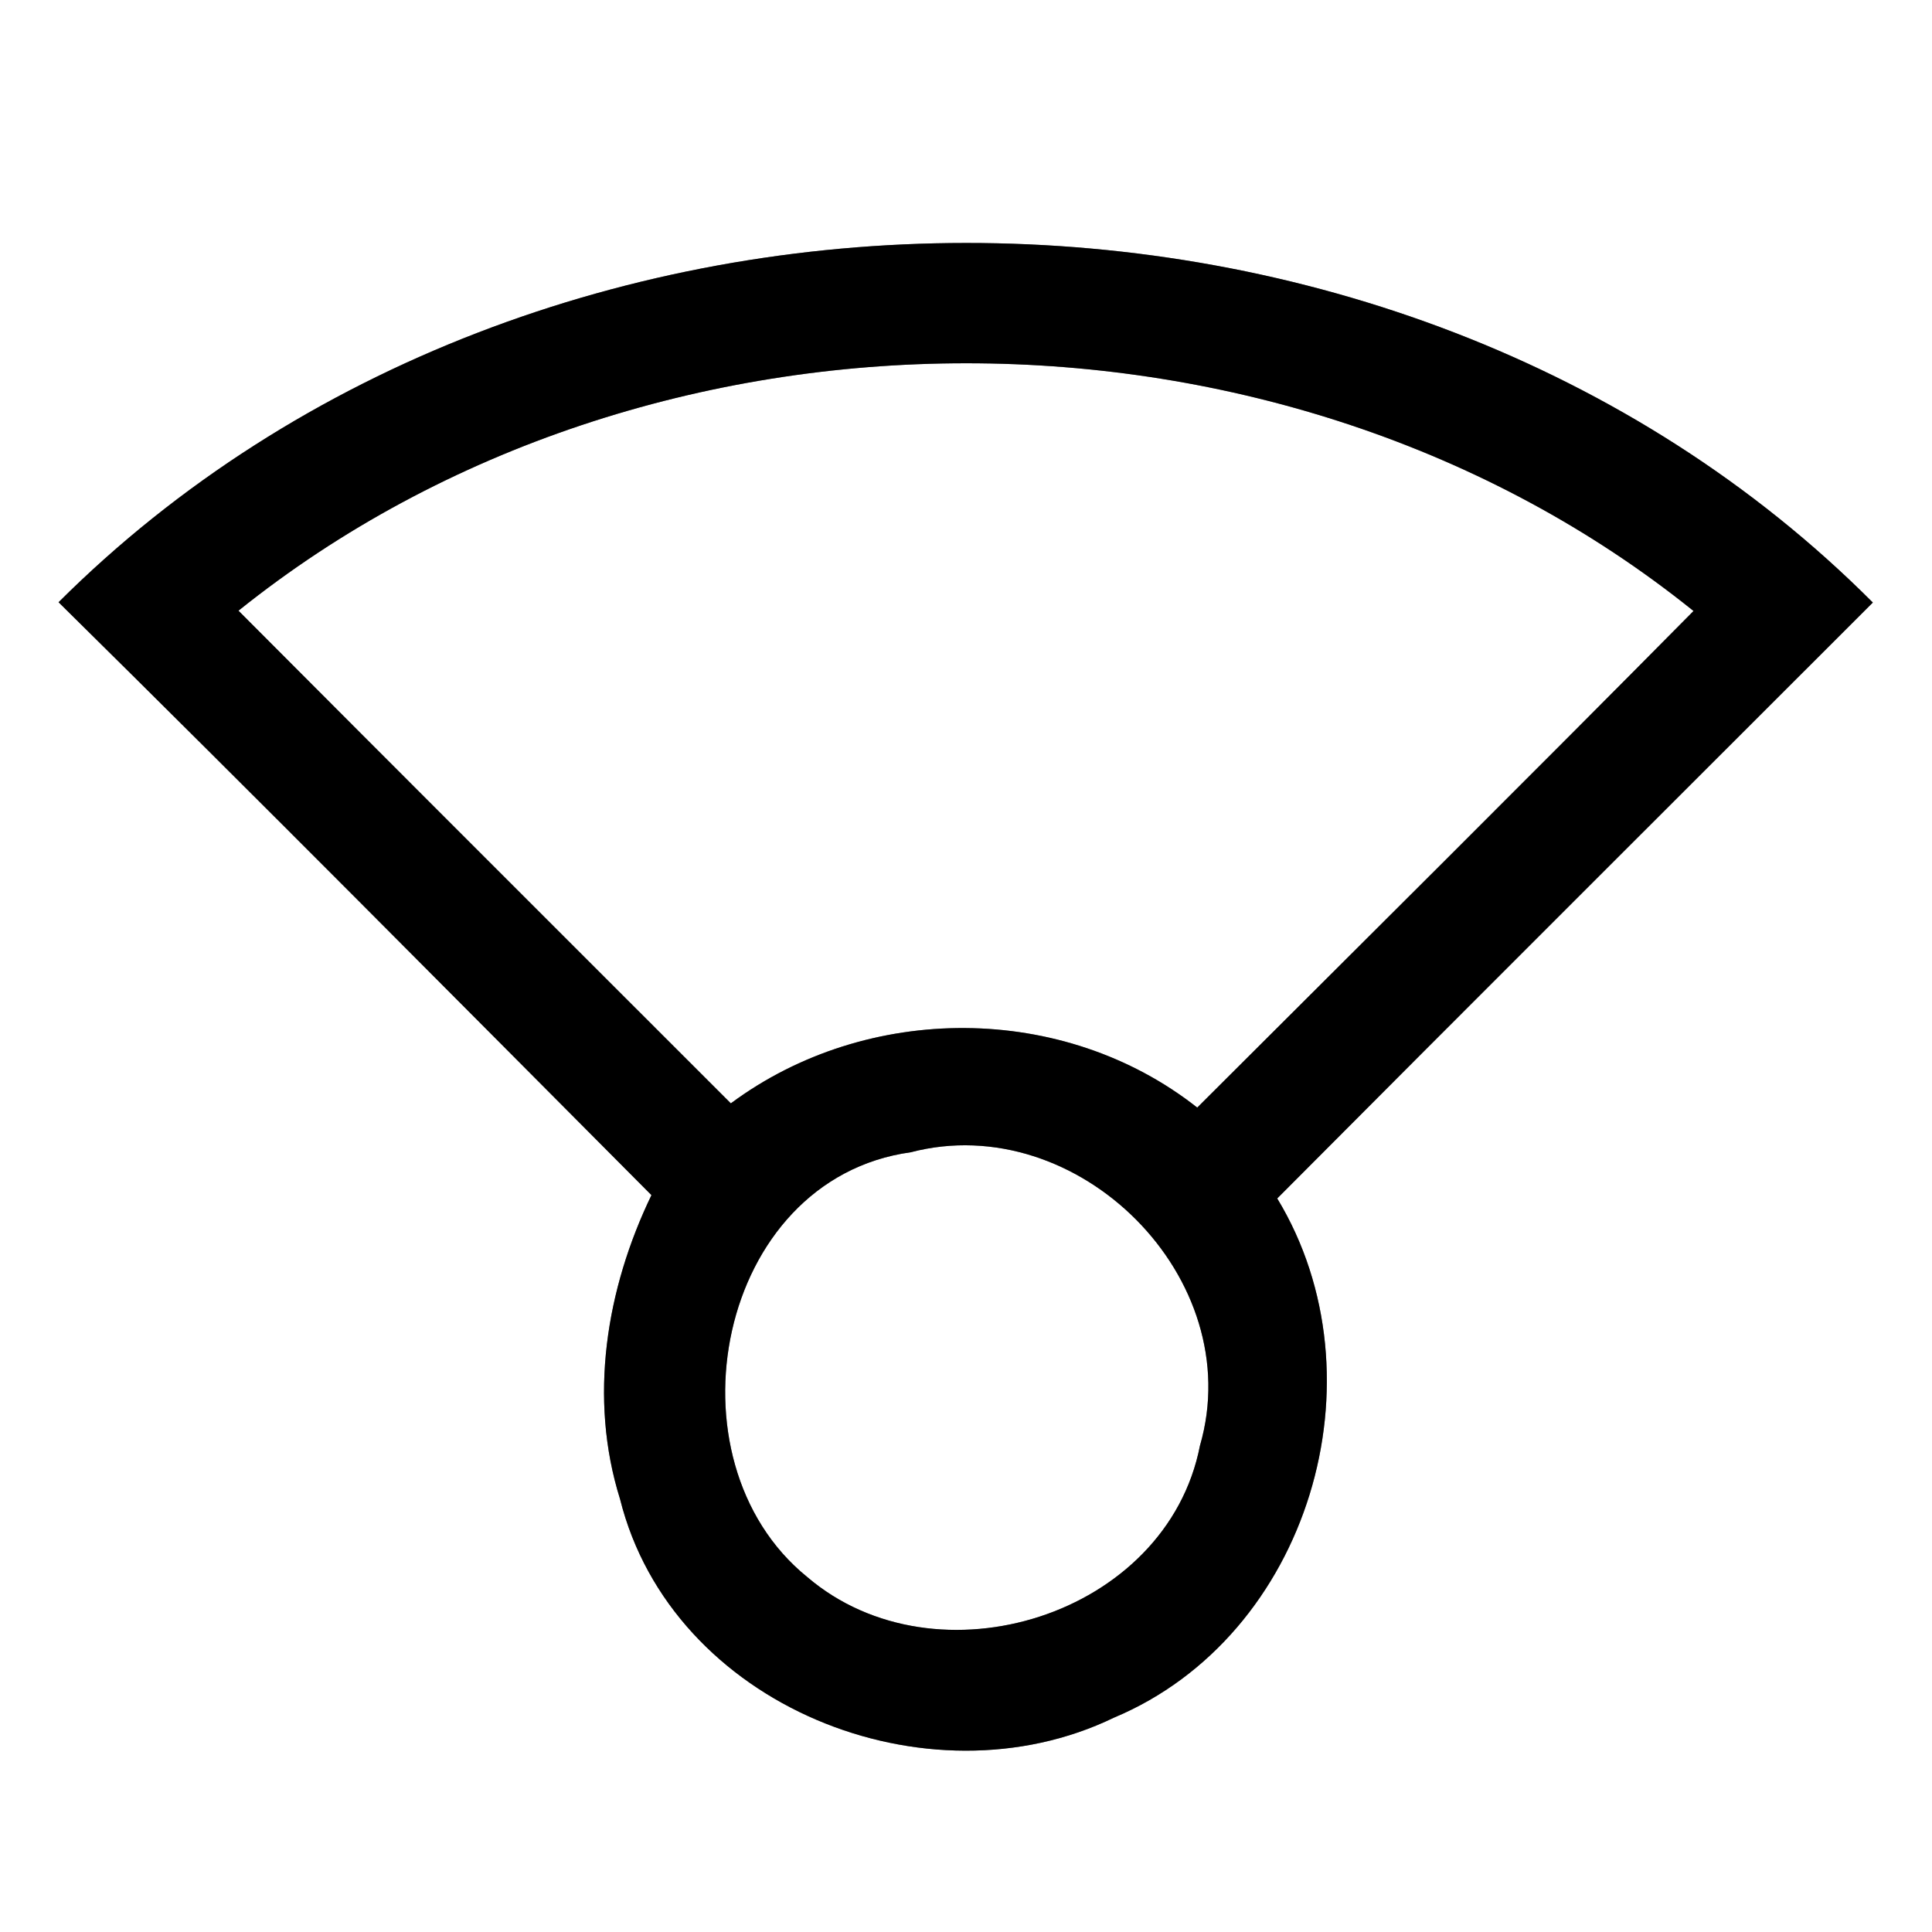<?xml version="1.0" encoding="UTF-8" ?>
<!DOCTYPE svg PUBLIC "-//W3C//DTD SVG 1.1//EN" "http://www.w3.org/Graphics/SVG/1.1/DTD/svg11.dtd">
<svg width="64pt" height="64pt" viewBox="0 0 64 64" version="1.1" xmlns="http://www.w3.org/2000/svg">
<rect x="0" y="0" width="64" height="64" fill="#808080" stroke="none"/>
<g id="#ffffffff">
<path fill="#ffffff" opacity="1.00" d=" M 0.00 0.00 L 64.00 0.00 L 64.00 64.00 L 0.00 64.00 L 0.00 0.00 M 1.94 19.95 C 8.53 26.45 15.05 33.03 21.58 39.59 C 20.08 42.70 19.49 46.31 20.54 49.66 C 22.25 56.51 30.72 59.89 36.90 56.90 C 43.37 54.19 45.91 45.64 42.31 39.70 C 48.87 33.11 55.46 26.54 62.04 19.96 C 46.18 4.06 17.83 4.10 1.94 19.95 Z" />
<path fill="#ffffff" opacity="1.00" d=" M 7.90 20.23 C 21.51 9.31 42.50 9.29 56.10 20.24 C 50.65 25.75 45.15 31.21 39.66 36.69 C 35.23 33.20 28.72 33.20 24.21 36.55 C 18.77 31.11 13.33 25.68 7.90 20.23 Z" />
<path fill="#ffffff" opacity="1.00" d=" M 30.17 38.17 C 35.71 36.72 41.36 42.35 39.75 47.89 C 38.65 53.53 31.02 55.90 26.74 52.24 C 21.95 48.36 23.74 39.06 30.17 38.17 Z" />
</g>
<g id="#000000ff">
<path fill="#000000" opacity="1.00" d=" M 1.94 19.95 C 17.83 4.10 46.18 4.06 62.04 19.96 C 55.46 26.54 48.87 33.11 42.31 39.70 C 45.91 45.64 43.37 54.19 36.90 56.90 C 30.72 59.89 22.25 56.51 20.54 49.66 C 19.49 46.31 20.08 42.70 21.58 39.59 C 15.05 33.03 8.53 26.45 1.94 19.95 M 7.90 20.23 C 13.33 25.68 18.77 31.11 24.21 36.55 C 28.72 33.20 35.23 33.20 39.66 36.69 C 45.15 31.21 50.65 25.75 56.10 20.24 C 42.50 9.29 21.51 9.31 7.90 20.23 M 30.17 38.17 C 23.74 39.06 21.95 48.36 26.74 52.24 C 31.02 55.90 38.65 53.53 39.75 47.89 C 41.36 42.35 35.71 36.72 30.17 38.17 Z" />
</g>
</svg>
